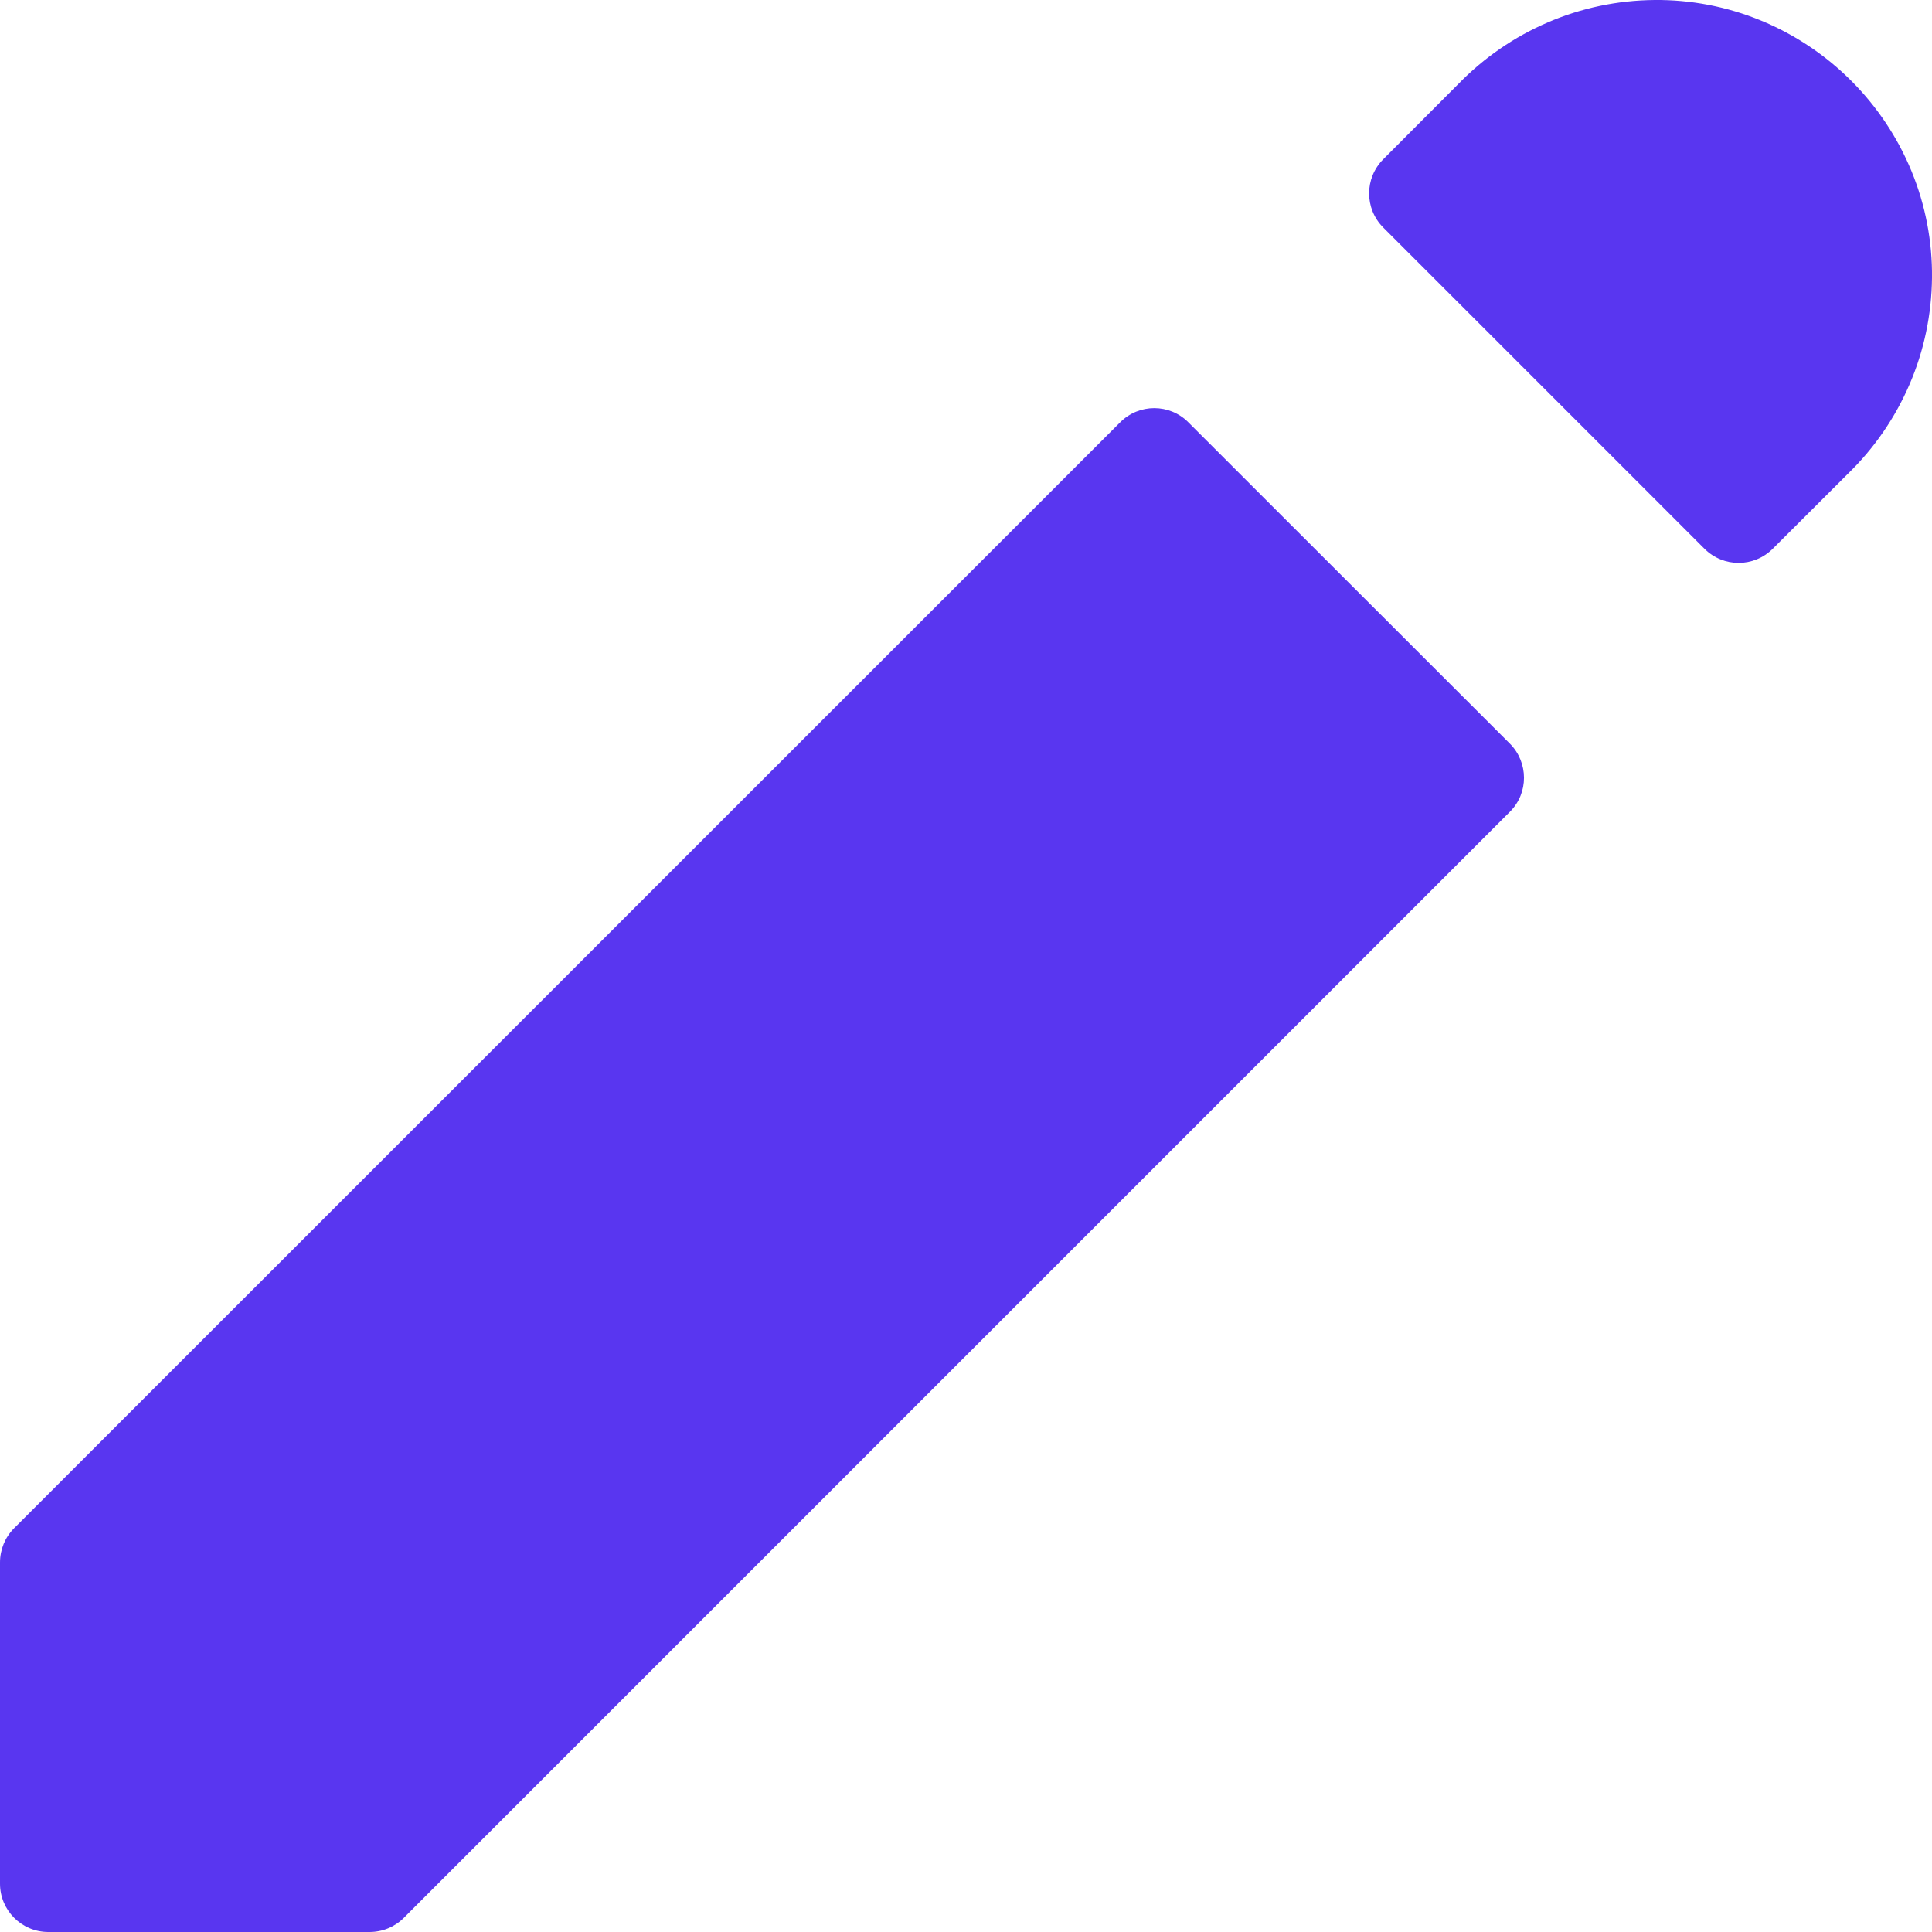 <svg width="10" height="10" viewBox="0 0 10 10" fill="none" xmlns="http://www.w3.org/2000/svg">
<path d="M7.548 0.435C7.68 0.299 7.837 0.191 8.011 0.116C8.185 0.041 8.372 0.002 8.562 5.38436e-05C8.751 -0.002 8.939 0.034 9.114 0.106C9.289 0.178 9.448 0.284 9.582 0.418C9.716 0.552 9.822 0.711 9.894 0.886C9.966 1.061 10.002 1.249 10 1.438C9.998 1.628 9.959 1.815 9.884 1.989C9.809 2.163 9.701 2.32 9.565 2.452L9.176 2.84C9.078 2.938 8.92 2.938 8.822 2.84L7.16 1.178C7.062 1.08 7.062 0.922 7.16 0.824L7.548 0.435ZM6.151 2.186C6.054 2.088 5.895 2.088 5.798 2.186L0.073 7.91C0.026 7.957 0 8.021 0 8.087V9.75C0 9.888 0.112 10 0.25 10H1.913C1.979 10 2.043 9.974 2.09 9.927L7.815 4.202C7.913 4.105 7.912 3.946 7.815 3.849L6.151 2.186Z" fill="#5936F0"/>
</svg>

